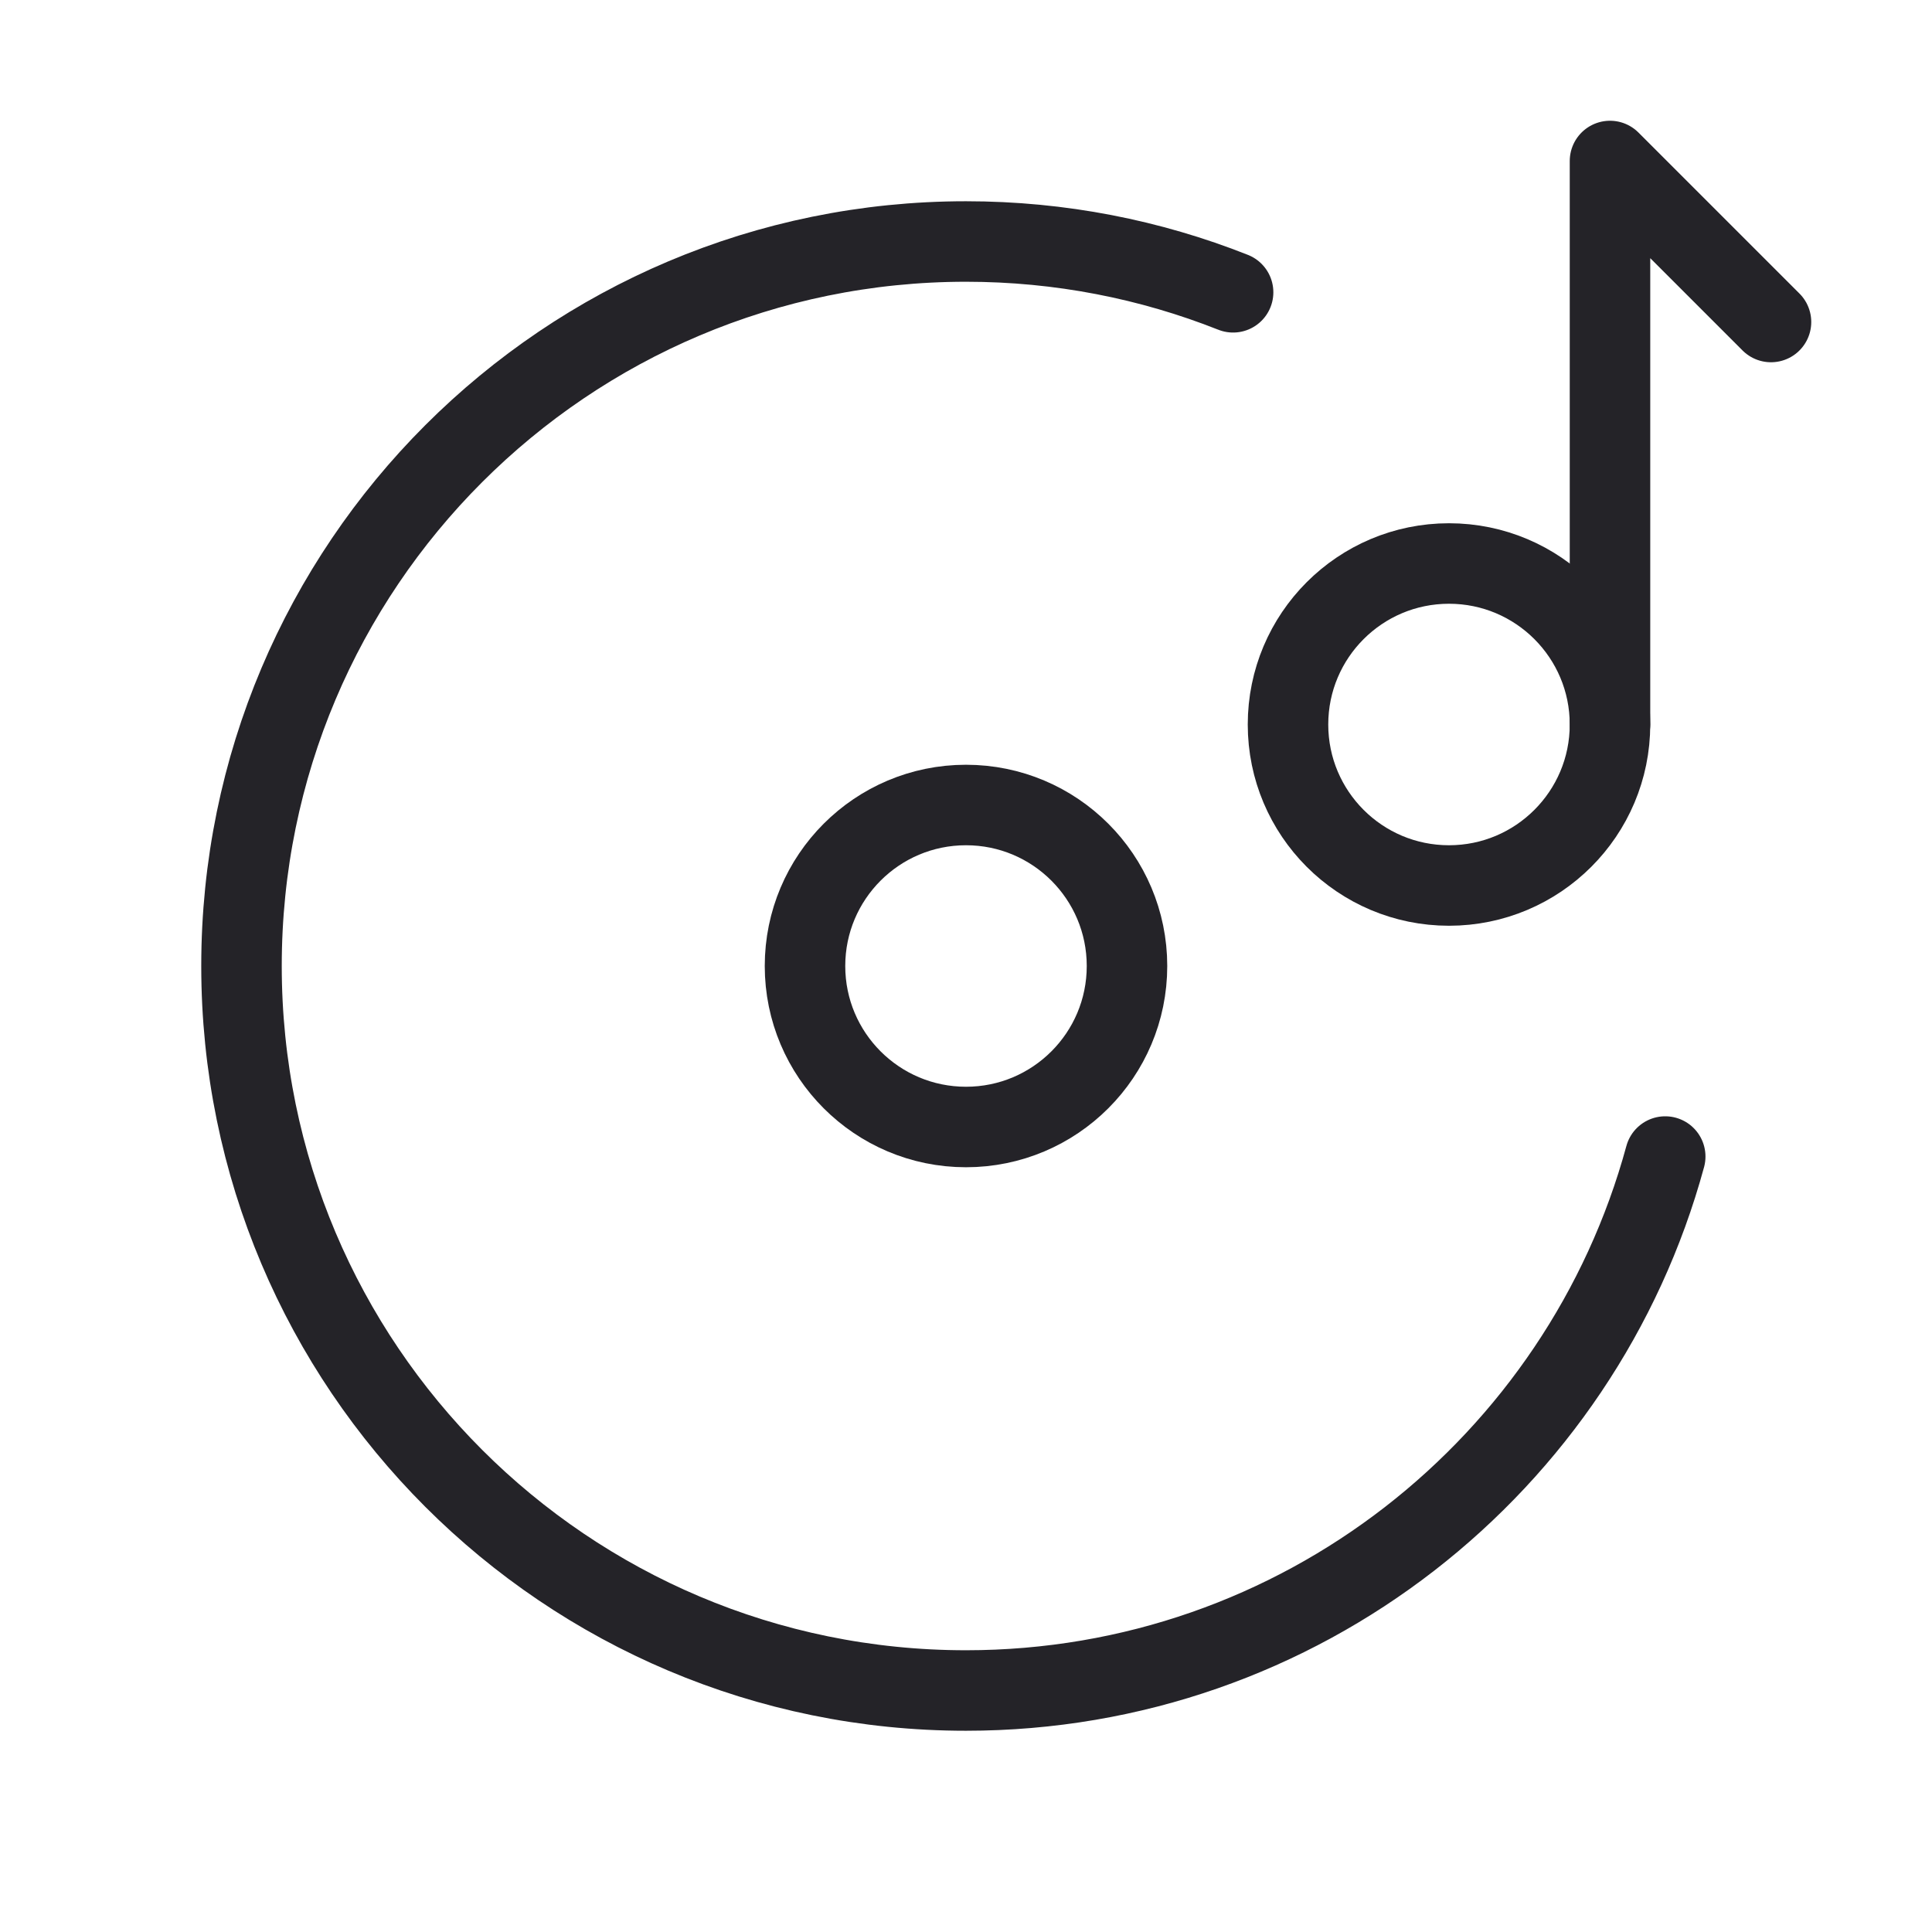 <svg width="24" height="24" viewBox="0 0 24 24" fill="none" xmlns="http://www.w3.org/2000/svg">
<circle cx="12" cy="12" r="2" stroke="#242328" stroke-linecap="round" stroke-linejoin="round"/>
<circle cx="18" cy="9" r="2" stroke="#242328" stroke-linecap="round" stroke-linejoin="round"/>
<path d="M15.318 3.631C14.291 3.224 13.172 3 12 3C7.029 3 3 7.029 3 12C3 16.971 7.029 21 12 21C16.151 21 19.646 18.189 20.686 14.367" stroke="#242328" stroke-linecap="round" stroke-linejoin="round"/>
<path d="M20 9V2L22 4" stroke="#242328" stroke-linecap="round" stroke-linejoin="round"/>
</svg>
